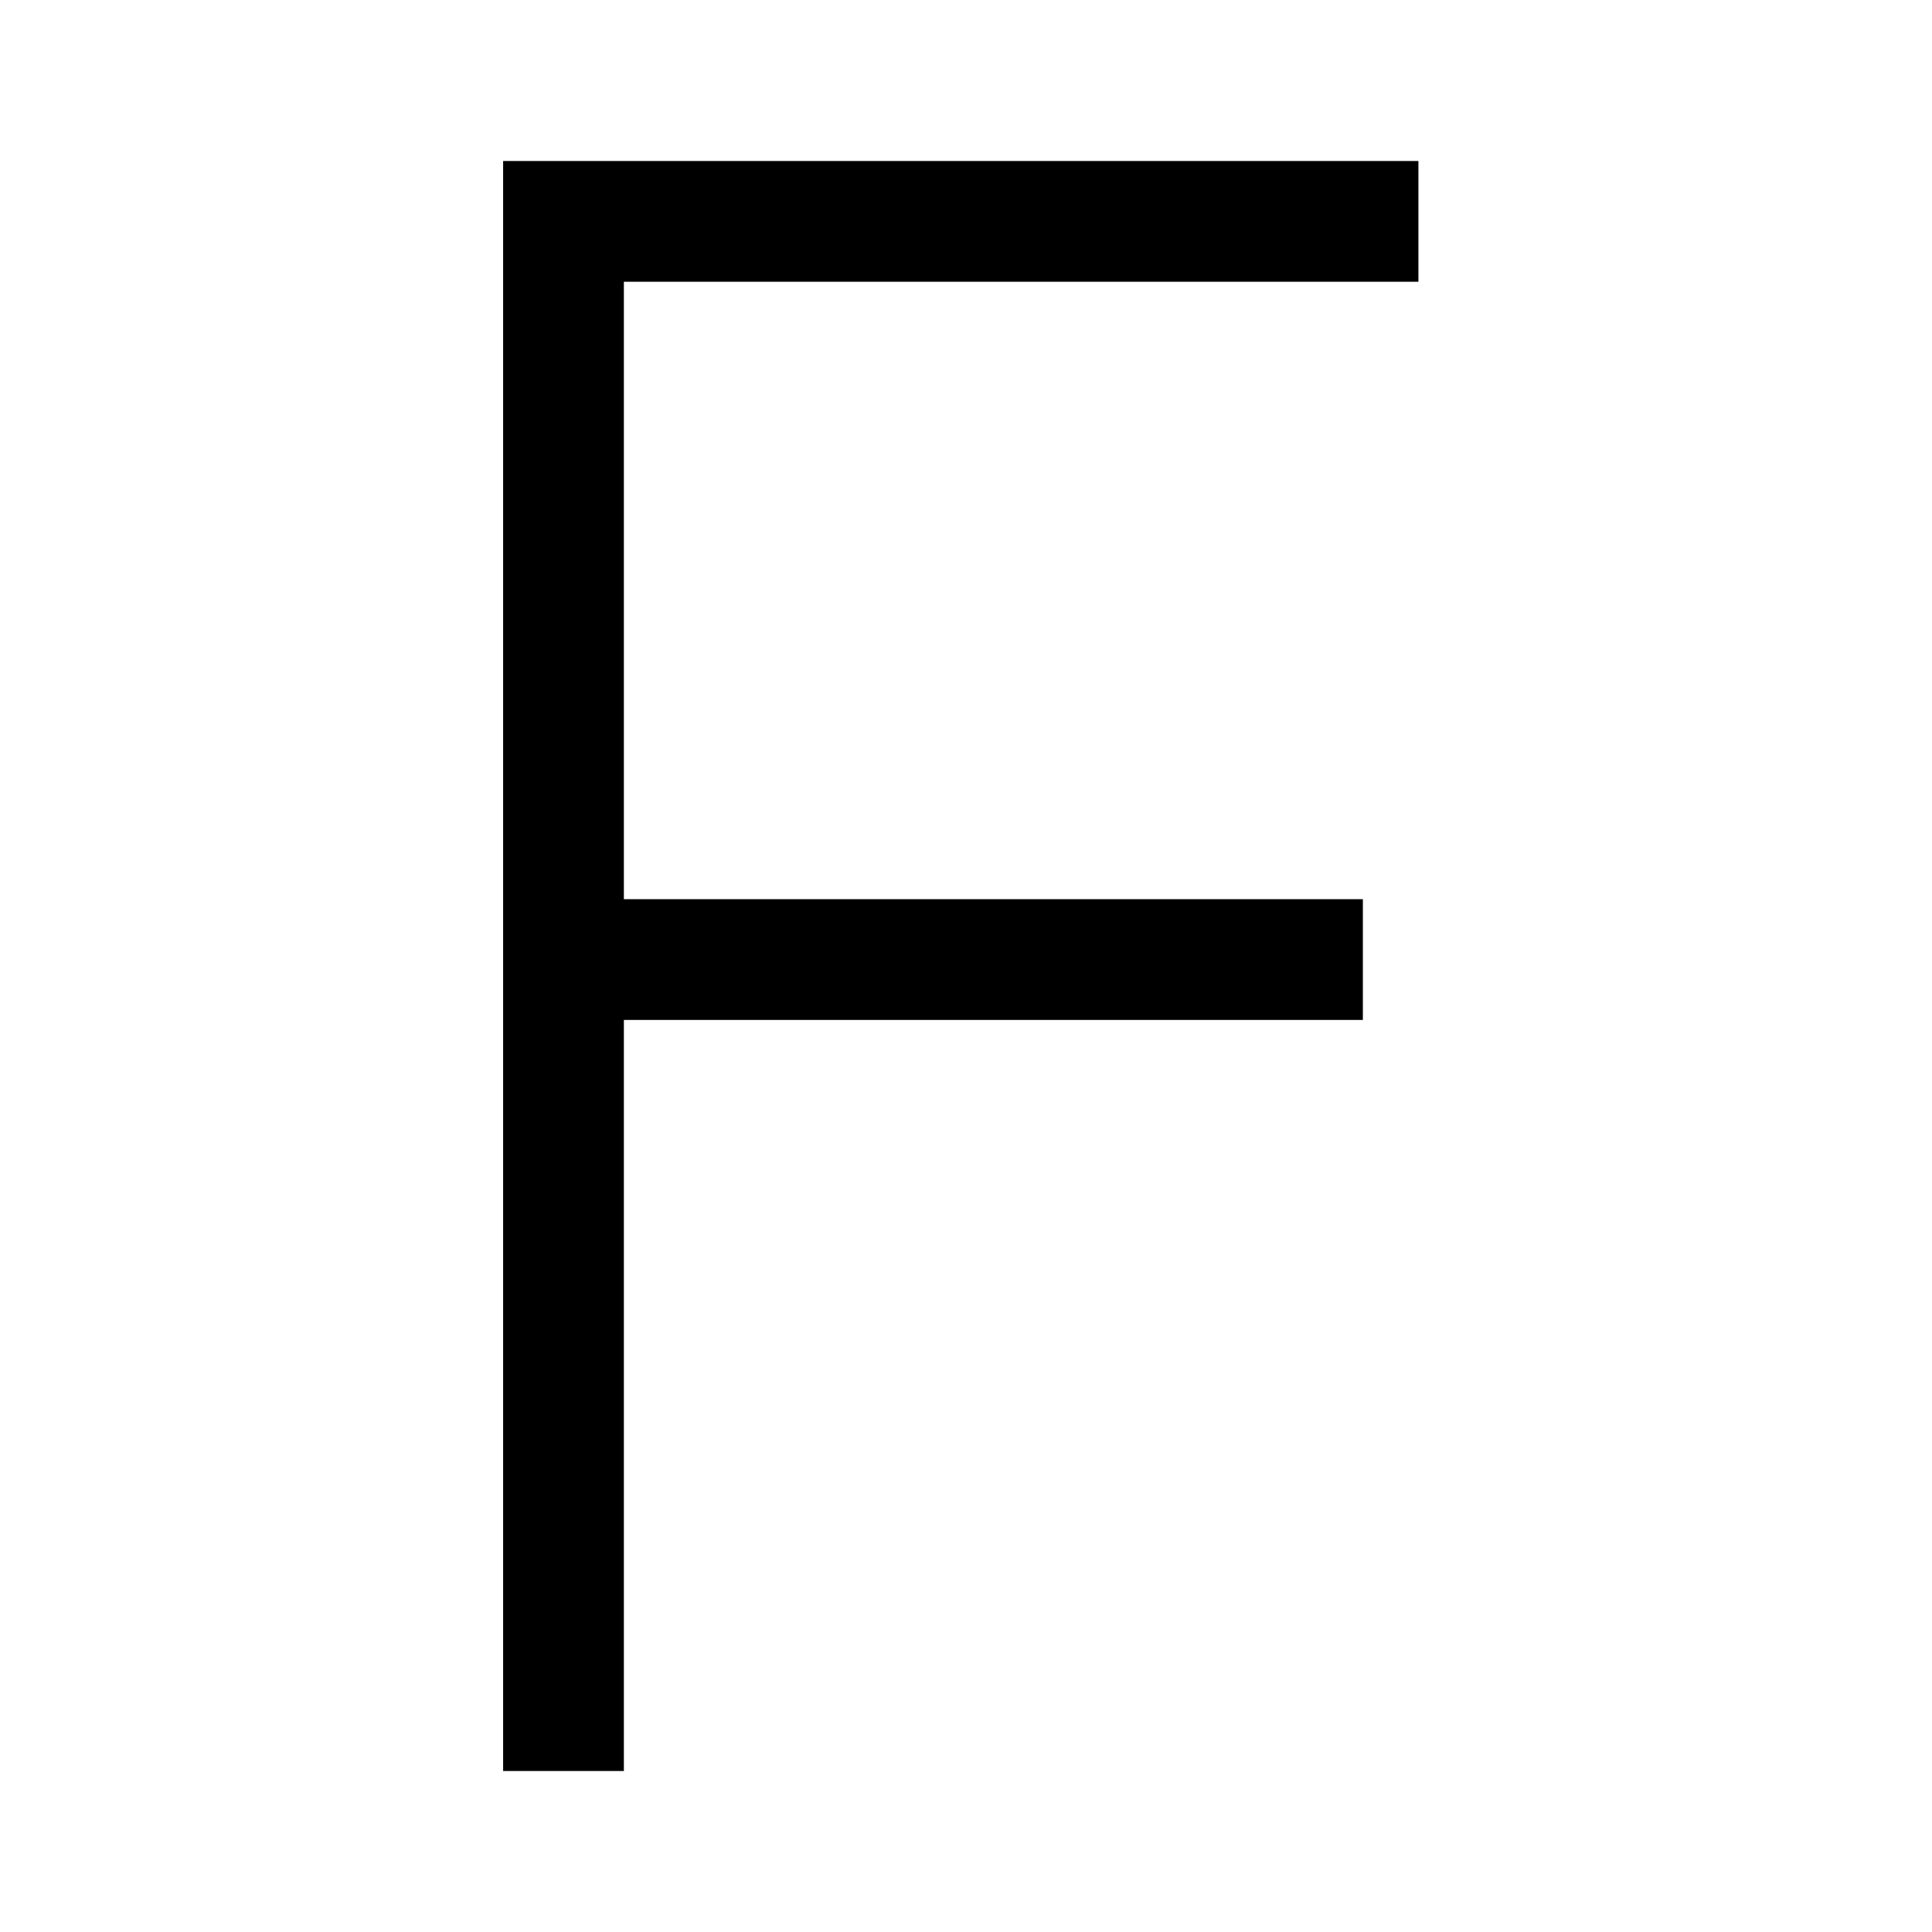 <svg id="Layer_1" data-name="Layer 1" xmlns="http://www.w3.org/2000/svg" viewBox="0 0 24 24"><title>iconoteka_f_letter_m_a_1</title><polygon points="17.62 3.5 17.62 2 6.25 2 6.25 22 7.75 22 7.75 12.67 16.93 12.67 16.93 11.17 7.75 11.17 7.75 3.5 17.62 3.5"/></svg>